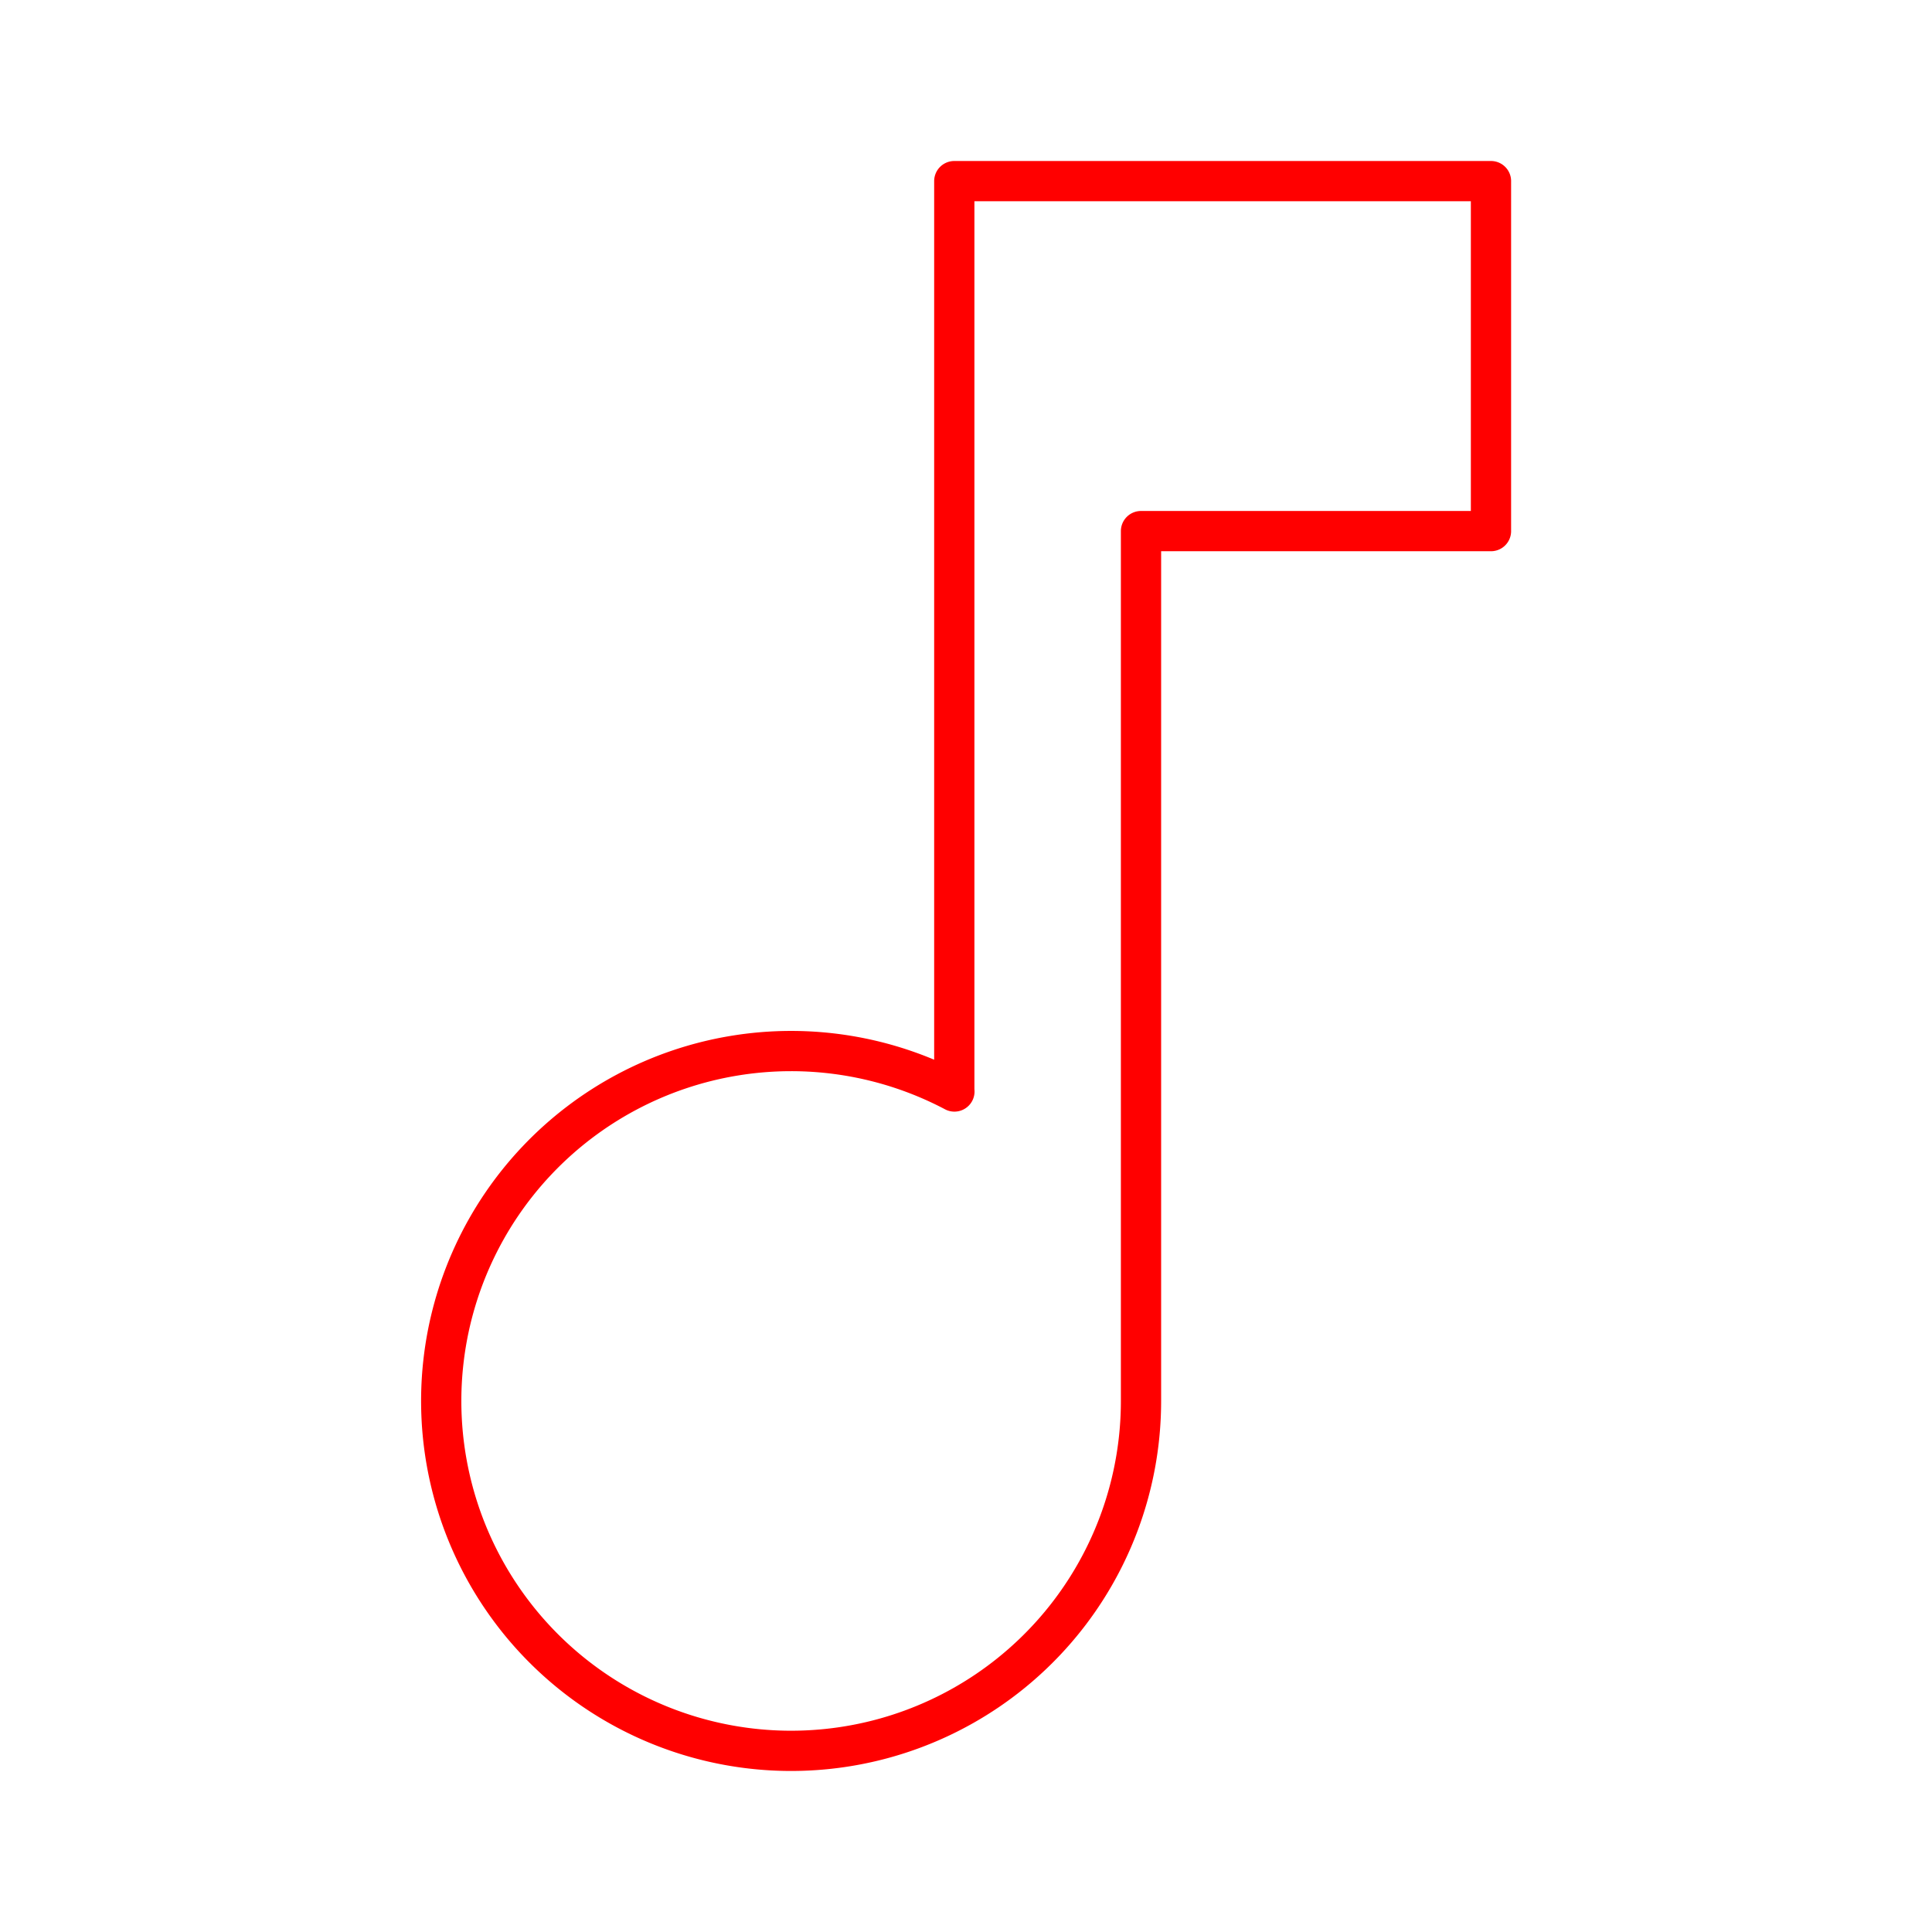 <svg xmlns="http://www.w3.org/2000/svg" viewBox="0 0 48 48"><defs><style>.a{fill:none;stroke:#FF0000;stroke-linecap:round;stroke-linejoin:round;}</style></defs><path class="a" d="M28.348,4.5H23.709V27.113l.003.005a8.693,8.693,0,1,0,4.636,7.687v-21.61h8.695V4.5Z"/></svg>